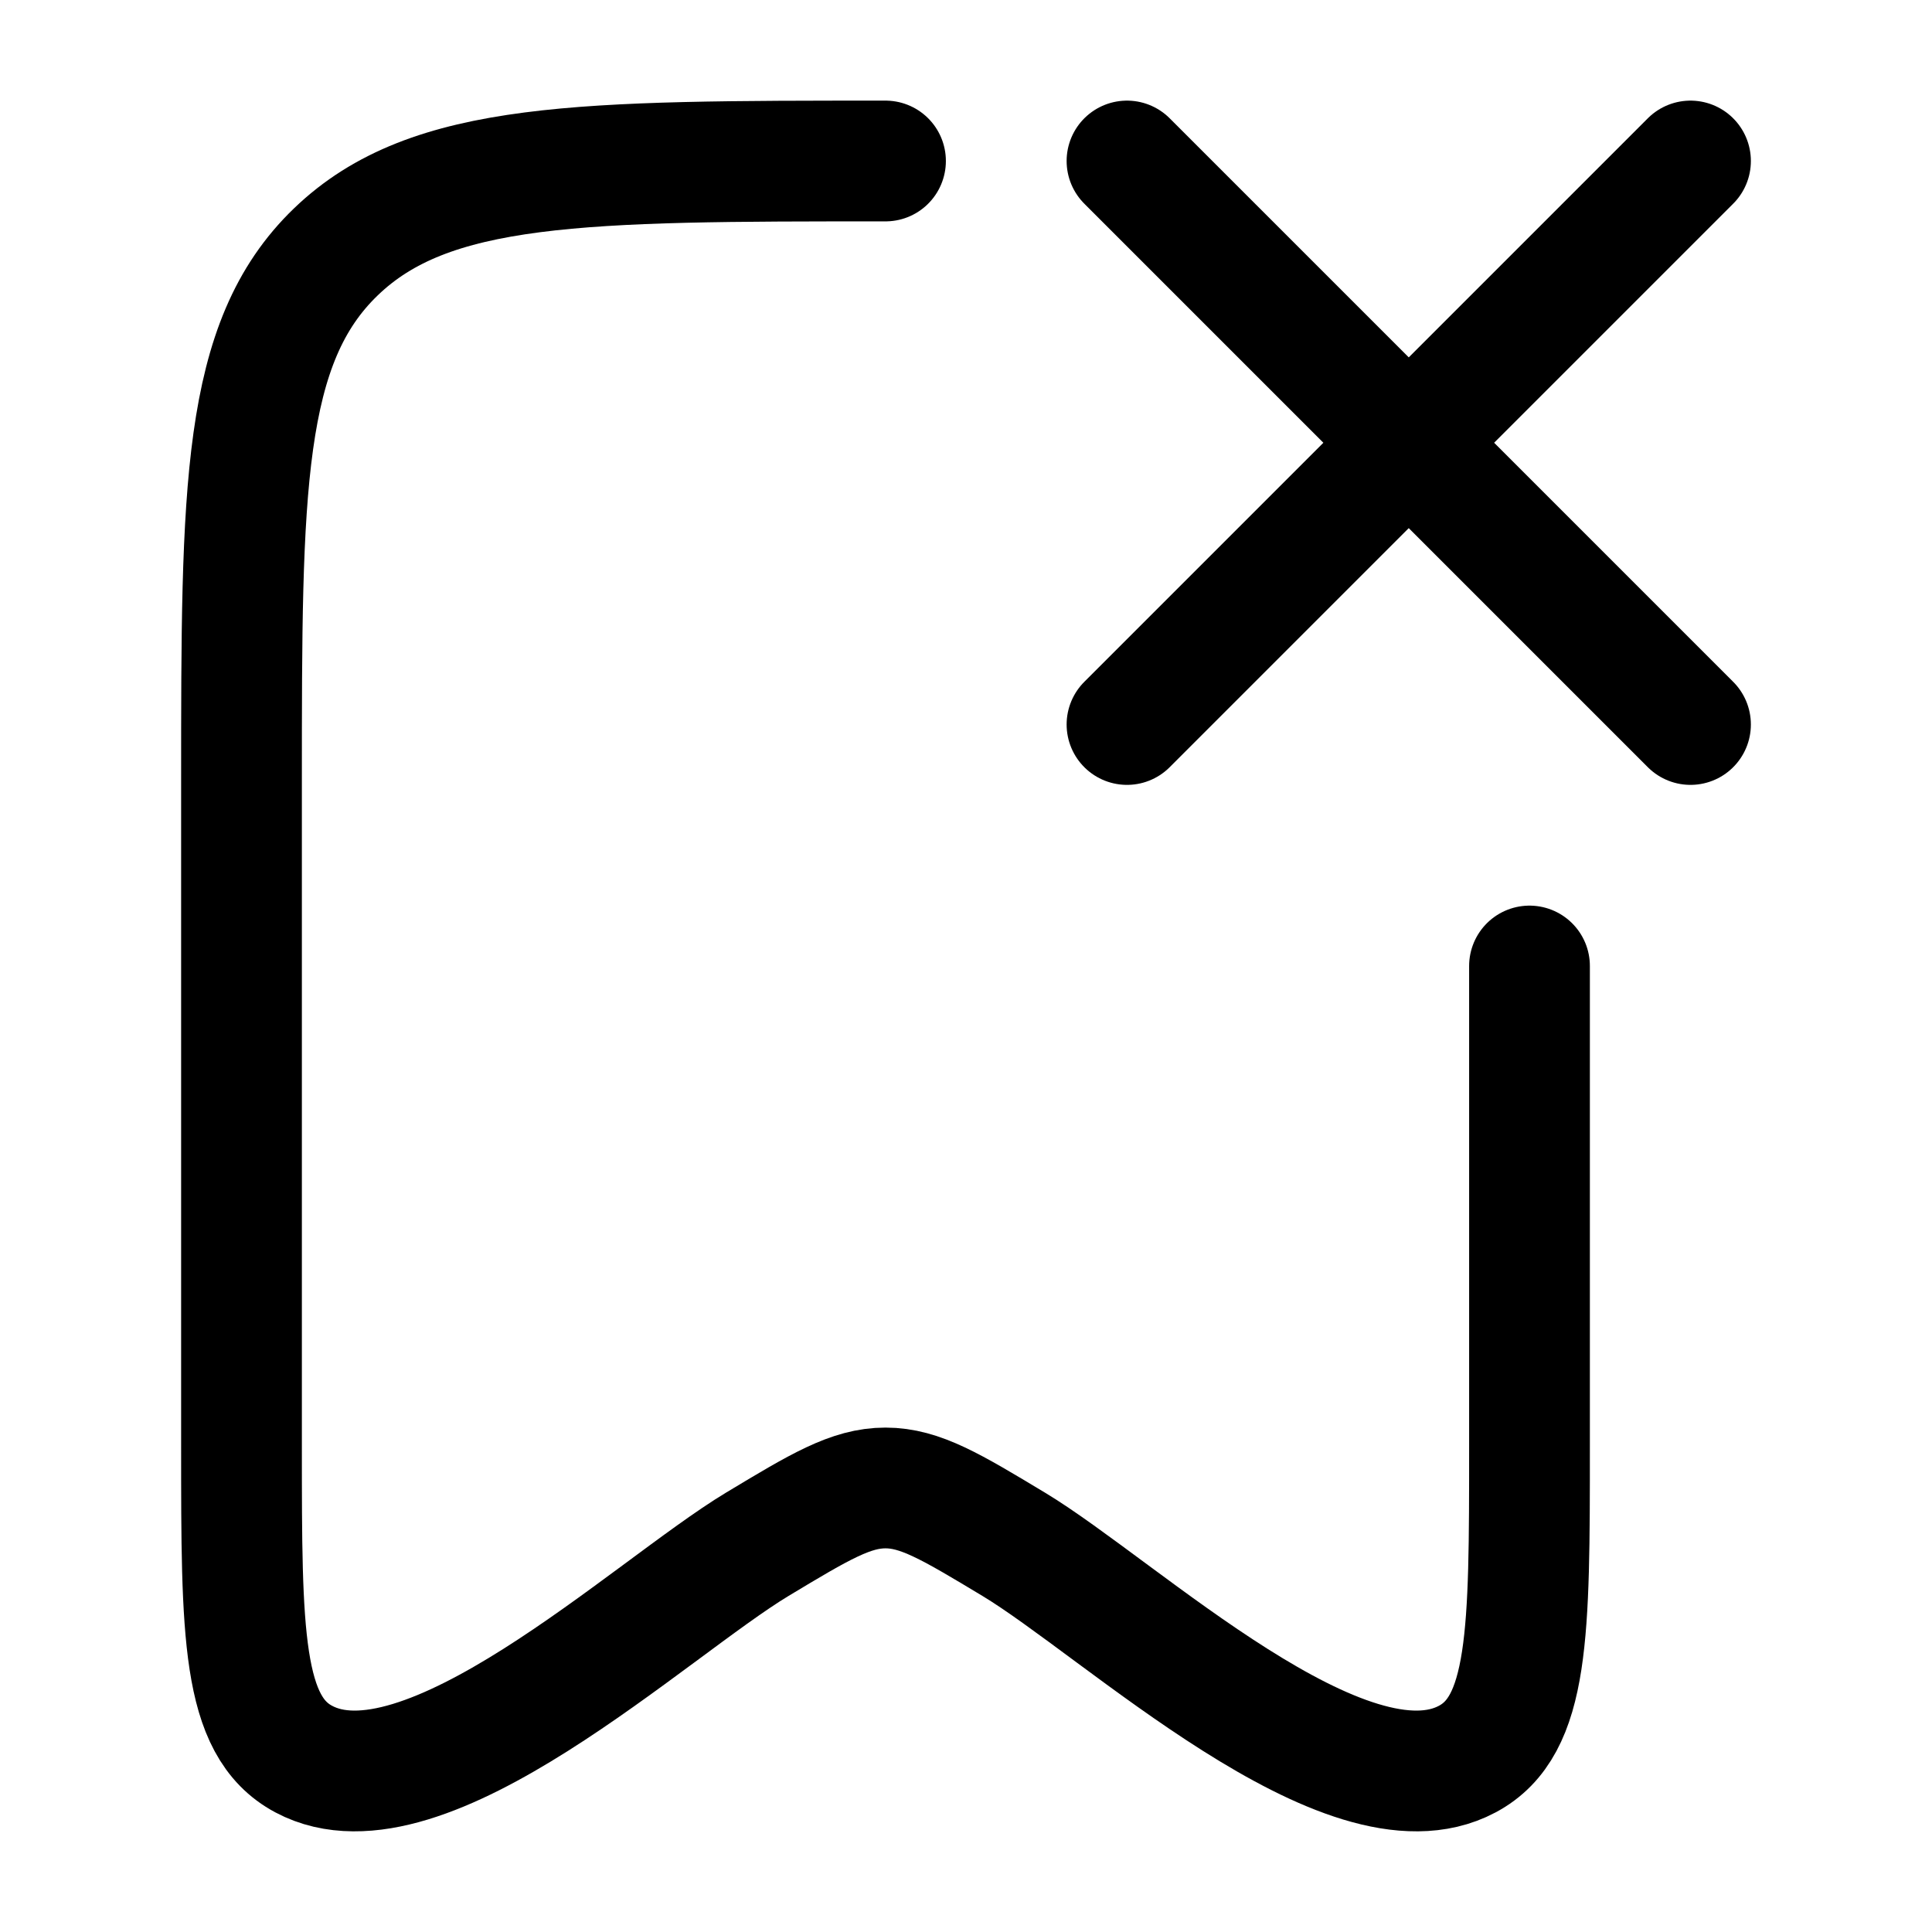 <svg viewBox="0 0 24 24" fill="none" xmlns="http://www.w3.org/2000/svg"><path d="M11 2C7.229 2 5.343 2 4.172 3.129C3 4.257 3 6.074 3 9.708V17.981C3 20.287 3 21.44 3.773 21.852C5.269 22.651 8.077 19.985 9.41 19.182C10.183 18.717 10.57 18.484 11 18.484C11.43 18.484 11.817 18.717 12.59 19.182C13.923 19.985 16.73 22.651 18.227 21.852C19 21.44 19 20.287 19 17.981V12" stroke="currentColor" stroke-width="1.5" stroke-linecap="round" stroke-linejoin="round"/><path d="M21 2L14 9M21 9L14 2" stroke="currentColor" stroke-width="1.5" stroke-linecap="round" stroke-linejoin="round"/></svg>